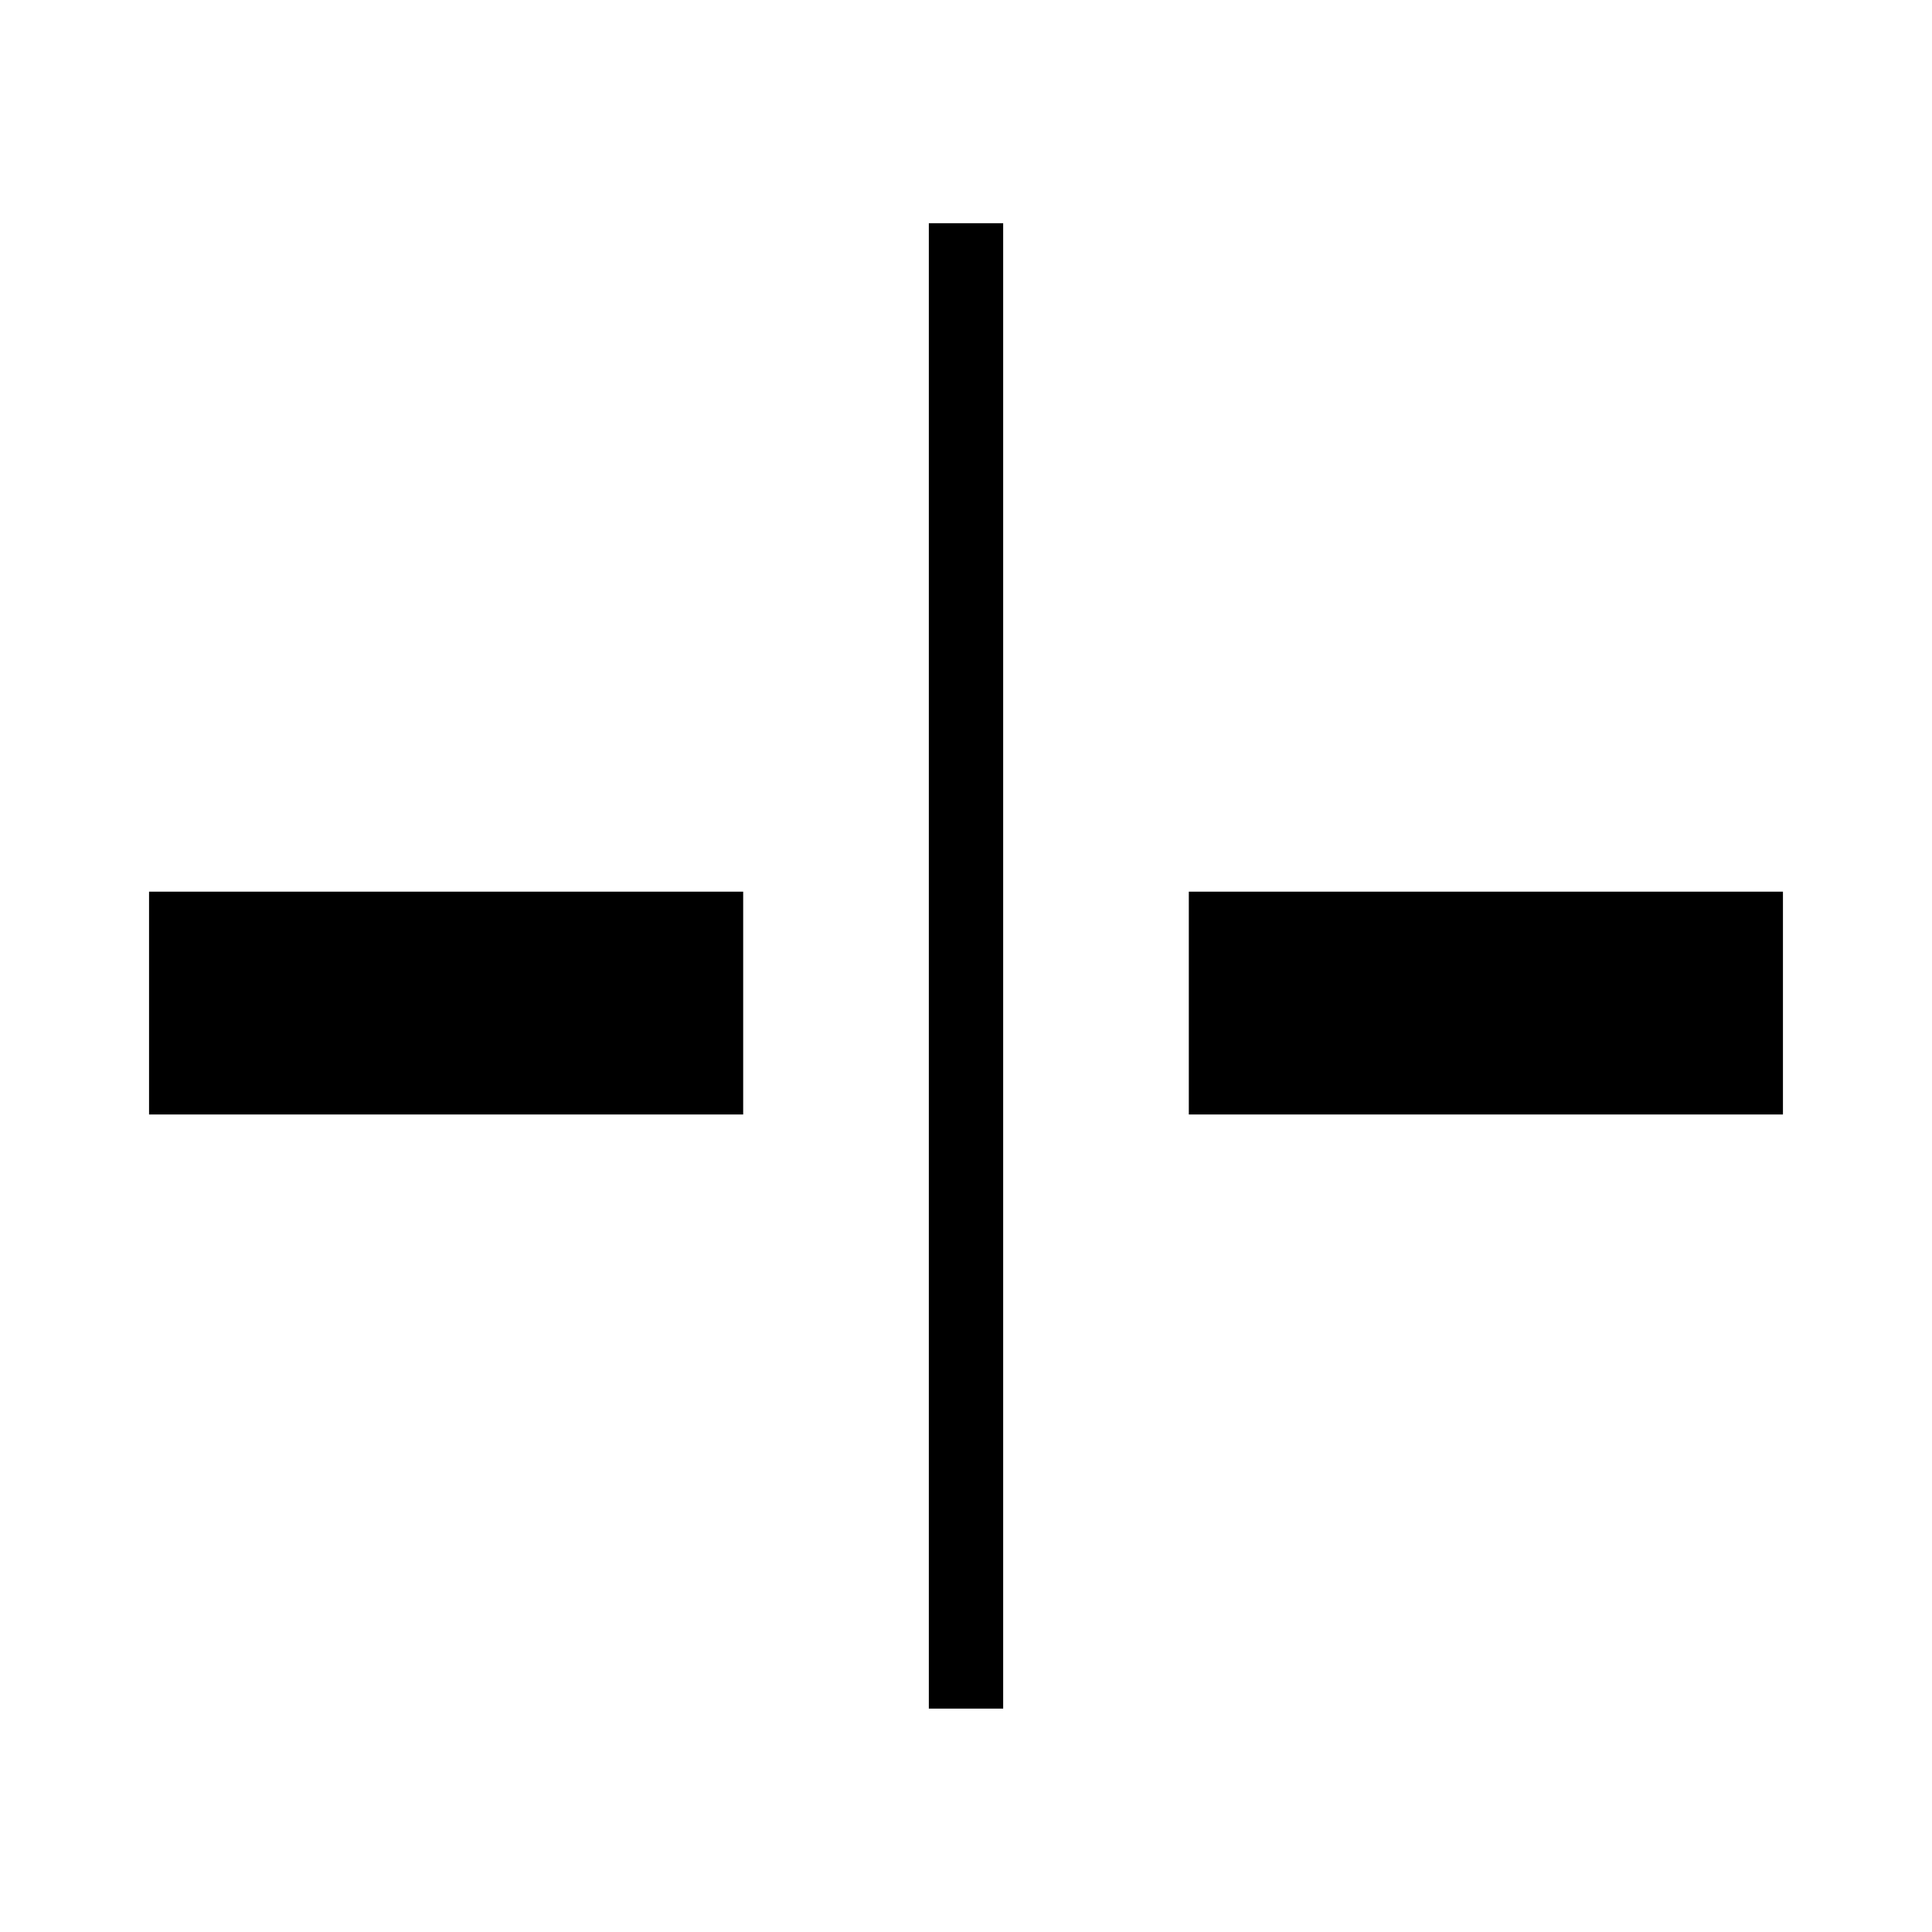 <?xml version="1.0" encoding="utf-8"?>
<!-- Generator: Adobe Illustrator 19.0.0, SVG Export Plug-In . SVG Version: 6.00 Build 0)  -->
<svg version="1.1" xmlns="http://www.w3.org/2000/svg" xmlns:xlink="http://www.w3.org/1999/xlink" x="0px" y="0px"
	 viewBox="0 0 1024 1024" style="enable-background:new 0 0 1024 1024;" xml:space="preserve">
<g id="_x30_">
</g>
<g id="_x33_">
	<g id="LINE_11_">
		<g id="XMLID_1_">
			<g>
				<rect x="630.1" y="472.6" width="314.9" height="118.1"/>
				<rect x="492.3" y="118.3" width="39.4" height="787.3"/>
				<rect x="79" y="472.6" width="314.9" height="118.1"/>
			</g>
			<g>
			</g>
		</g>
	</g>
</g>
<g id="_x36_">
</g>
</svg>
